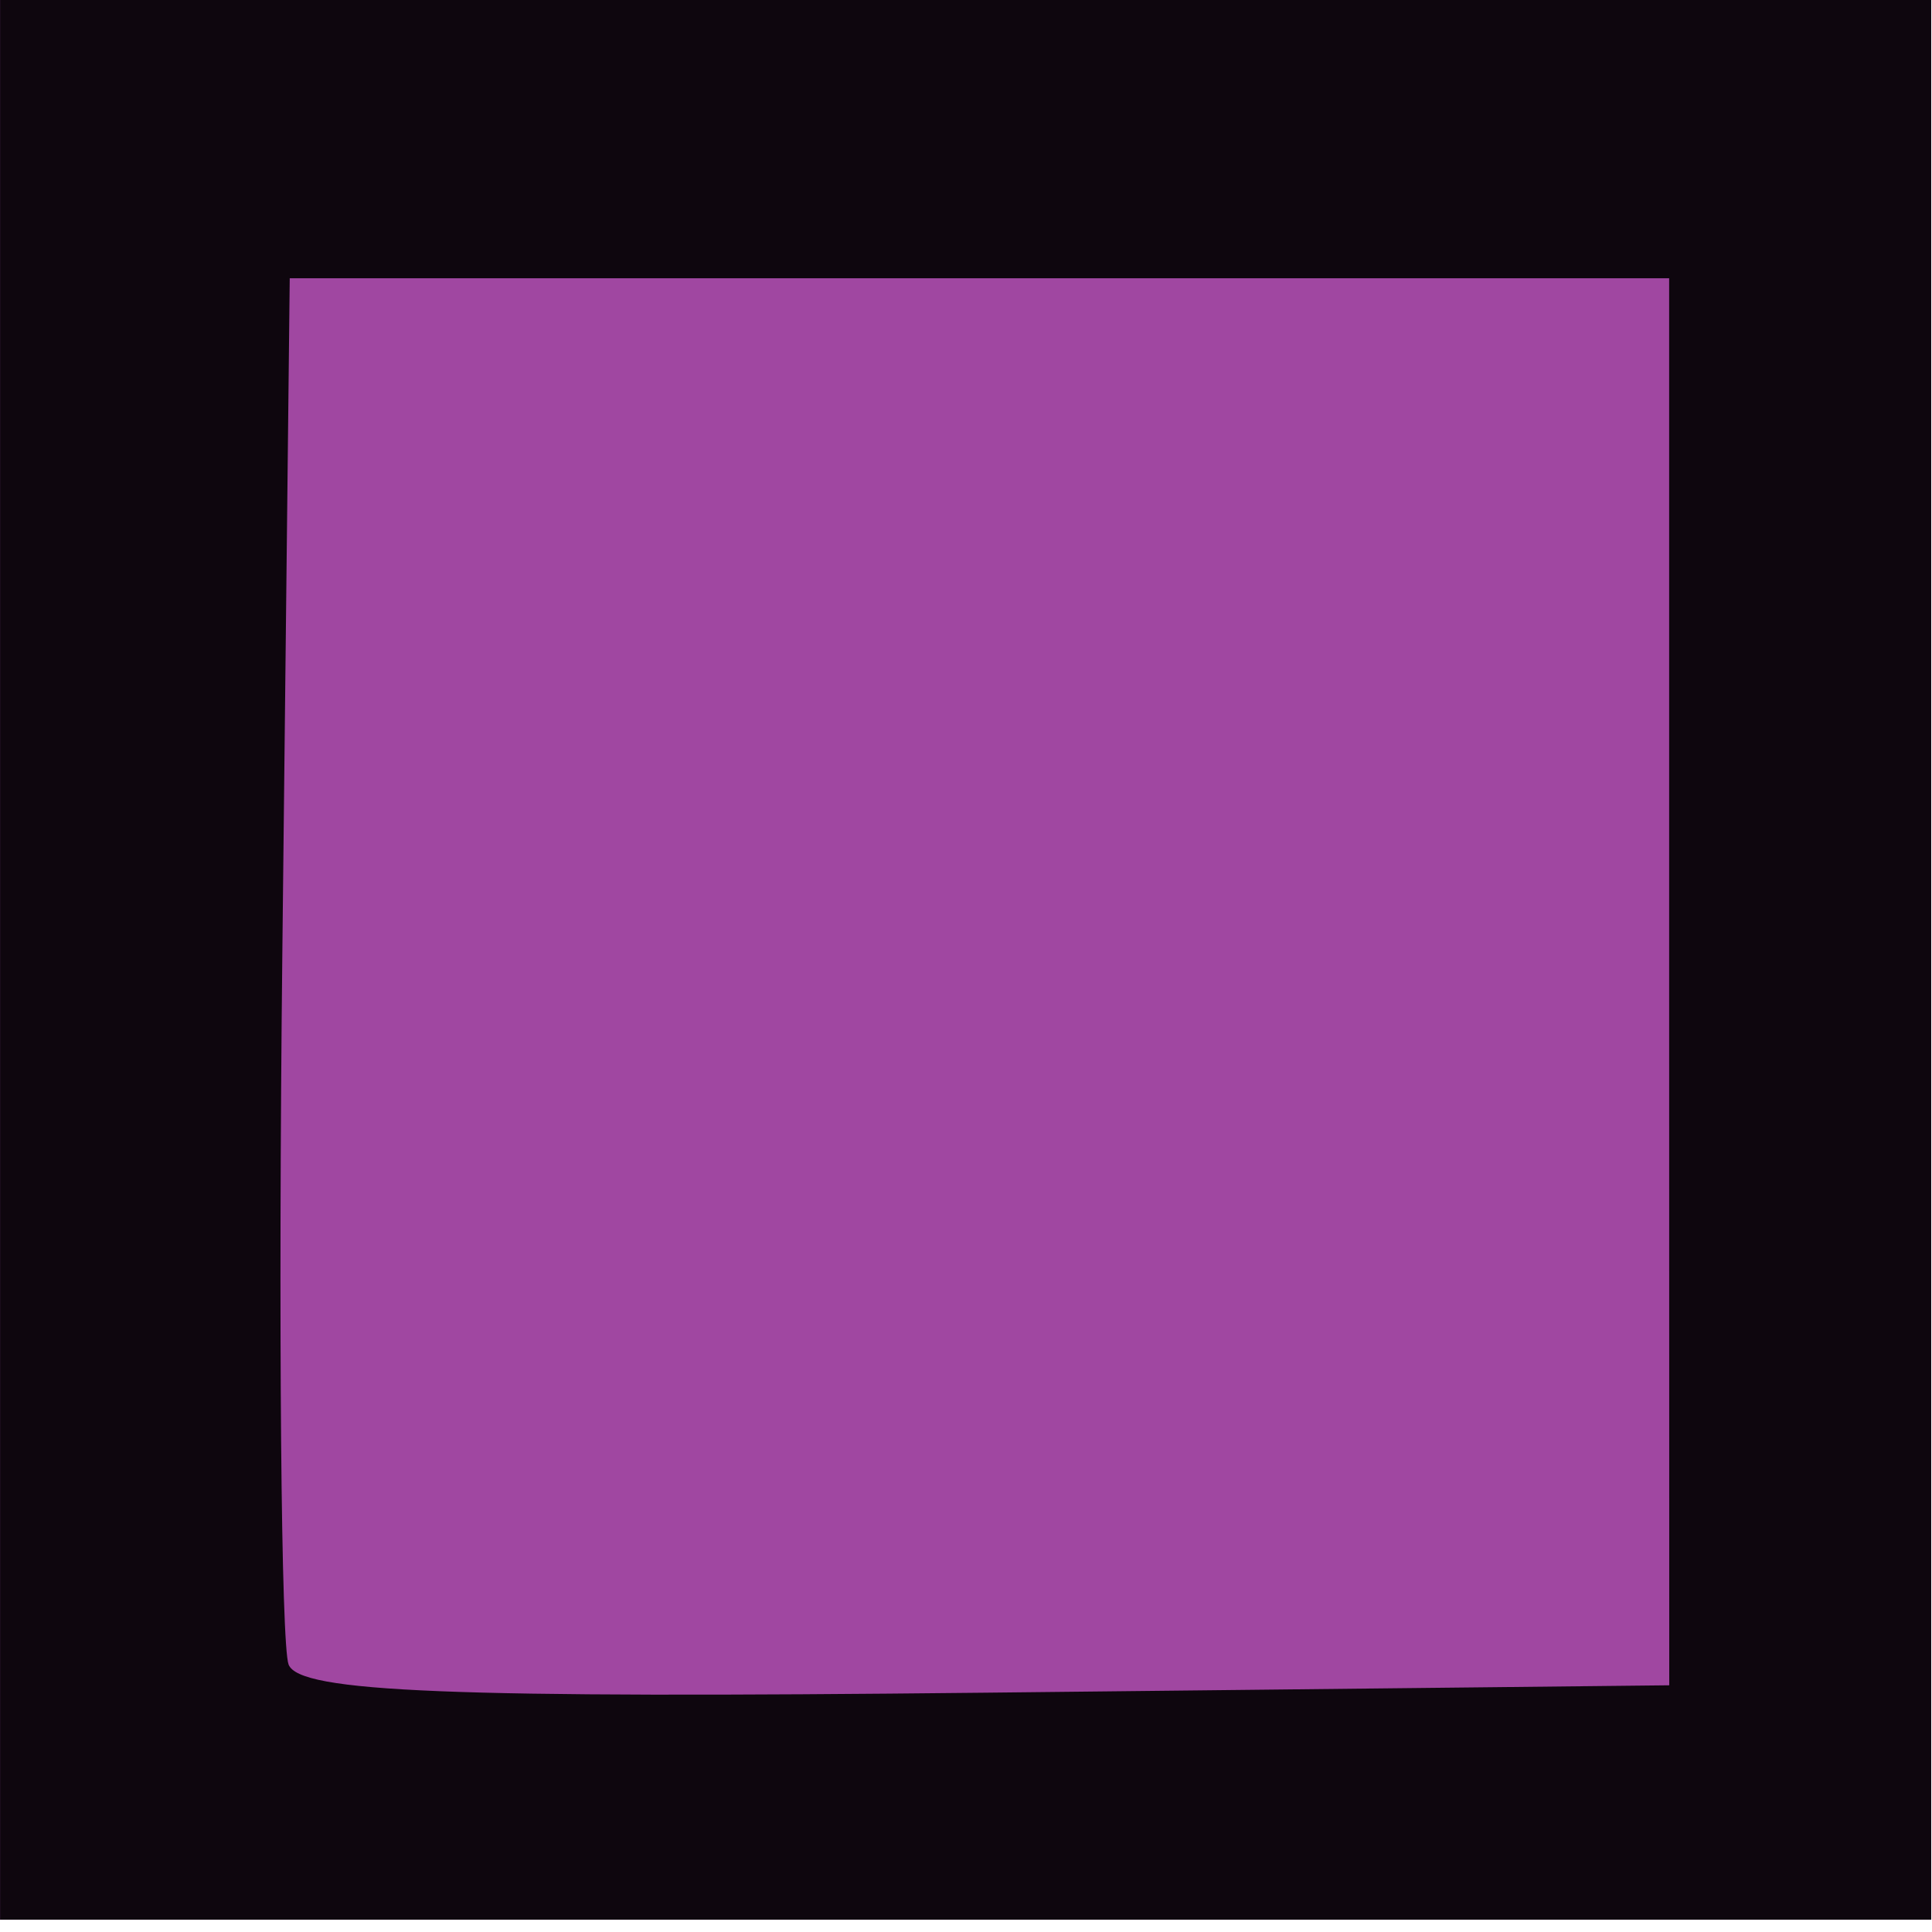<?xml version="1.0" encoding="UTF-8" standalone="no"?>
<!-- Created with Inkscape (http://www.inkscape.org/) -->

<svg
   xmlns:dc="http://purl.org/dc/elements/1.1/"
   xmlns:cc="http://creativecommons.org/ns#"
   xmlns:rdf="http://www.w3.org/1999/02/22-rdf-syntax-ns#"
   xmlns:svg="http://www.w3.org/2000/svg"
   xmlns="http://www.w3.org/2000/svg"
   xmlns:sodipodi="http://sodipodi.sourceforge.net/DTD/sodipodi-0.dtd"
   xmlns:inkscape="http://www.inkscape.org/namespaces/inkscape"
   width="75"
   height="75"
   viewBox="0 0 19.844 19.844"
   version="1.1"
   id="svg8"
   inkscape:version="0.92.4 (5da689c313, 2019-01-14)"
   sodipodi:docname="lila_eckig1.svg">
  <defs
     id="defs2" />
  <sodipodi:namedview
     id="base"
     pagecolor="#ffffff"
     bordercolor="#666666"
     borderopacity="1.0"
     inkscape:pageopacity="0.0"
     inkscape:pageshadow="2"
     inkscape:zoom="12.114285"
     inkscape:cx="14.253368"
     inkscape:cy="40.563468"
     inkscape:document-units="mm"
     inkscape:current-layer="layer1"
     showgrid="false"
     showborder="false"
     inkscape:pagecheckerboard="true"
     inkscape:window-width="1920"
     inkscape:window-height="1017"
     inkscape:window-x="-8"
     inkscape:window-y="-8"
     inkscape:window-maximized="1"
     units="px" />
  <g
     inkscape:label="Ebene 1"
     inkscape:groupmode="layer"
     id="layer1"
     transform="translate(0,-277.156)">
    <g
       id="g877"
       transform="matrix(1.071,0,0,1.071,2.223,-17.119)">
      <path
         style="fill:#a047a1;stroke-width:0.265"
         d="m -2.075,283.917 v -9.26 h 9.26 9.26 v 9.26 9.26 h -9.26 -9.26 z"
         id="path881"
         inkscape:connector-curvature="0" />
      <path
         style="fill:#0e060e;stroke-width:0.265"
         d="m -2.075,283.917 v -9.26 h 9.26 9.26 v 9.26 9.26 h -9.26 -9.26 z m 16.007,0.265 v -6.747 H 7.318 0.703 l -0.071,6.477 c -0.039,3.563 -0.012,6.63 0.06,6.818 0.103,0.267 1.535,0.325 6.686,0.27 l 6.555,-0.071 z"
         id="path879"
         inkscape:connector-curvature="0" />
    </g>
  </g>
</svg>
